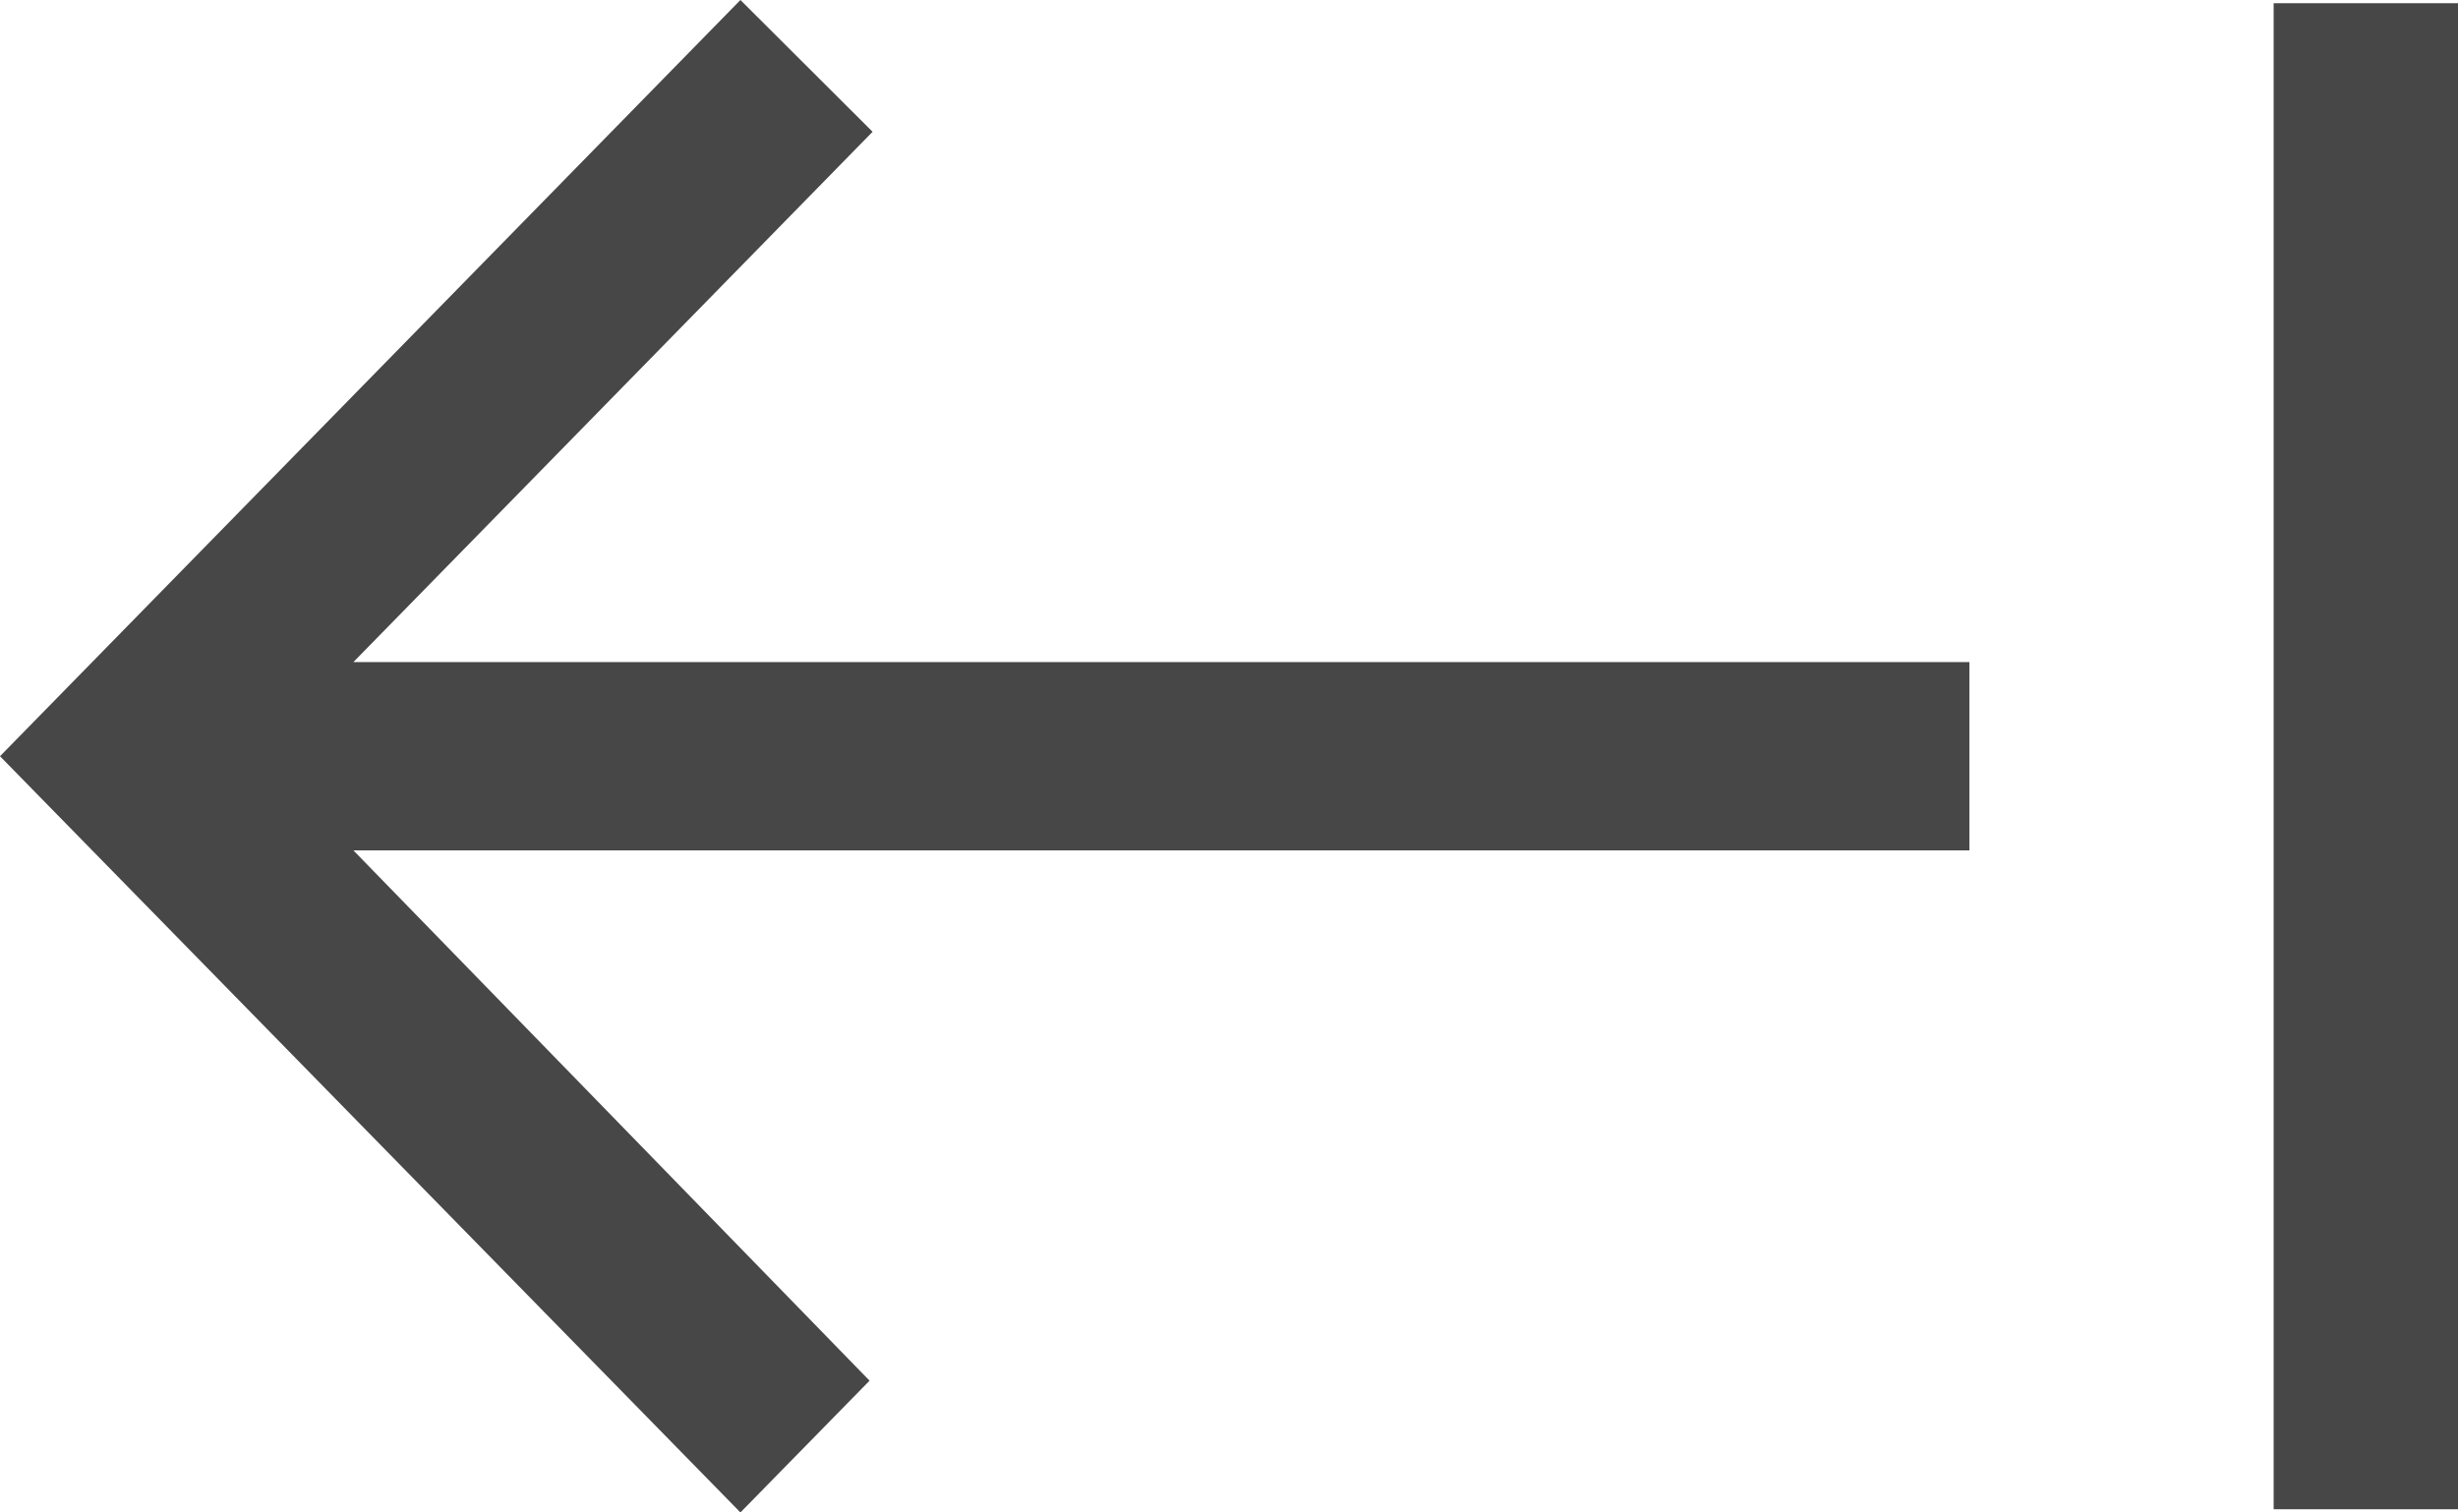 <svg width="13" height="8" viewBox="0 0 13 8" fill="none" xmlns="http://www.w3.org/2000/svg">
<path d="M13 0.017L13 7.983L12.025 7.983L12.025 0.017L13 0.017ZM3.916 5.80505e-07L4.615 0.697L1.869 3.502L10.416 3.502L10.416 4.498L1.869 4.498L4.599 7.303L3.916 8L-6.63588e-07 4L3.916 5.80505e-07Z" fill="#474747"/>
</svg>
